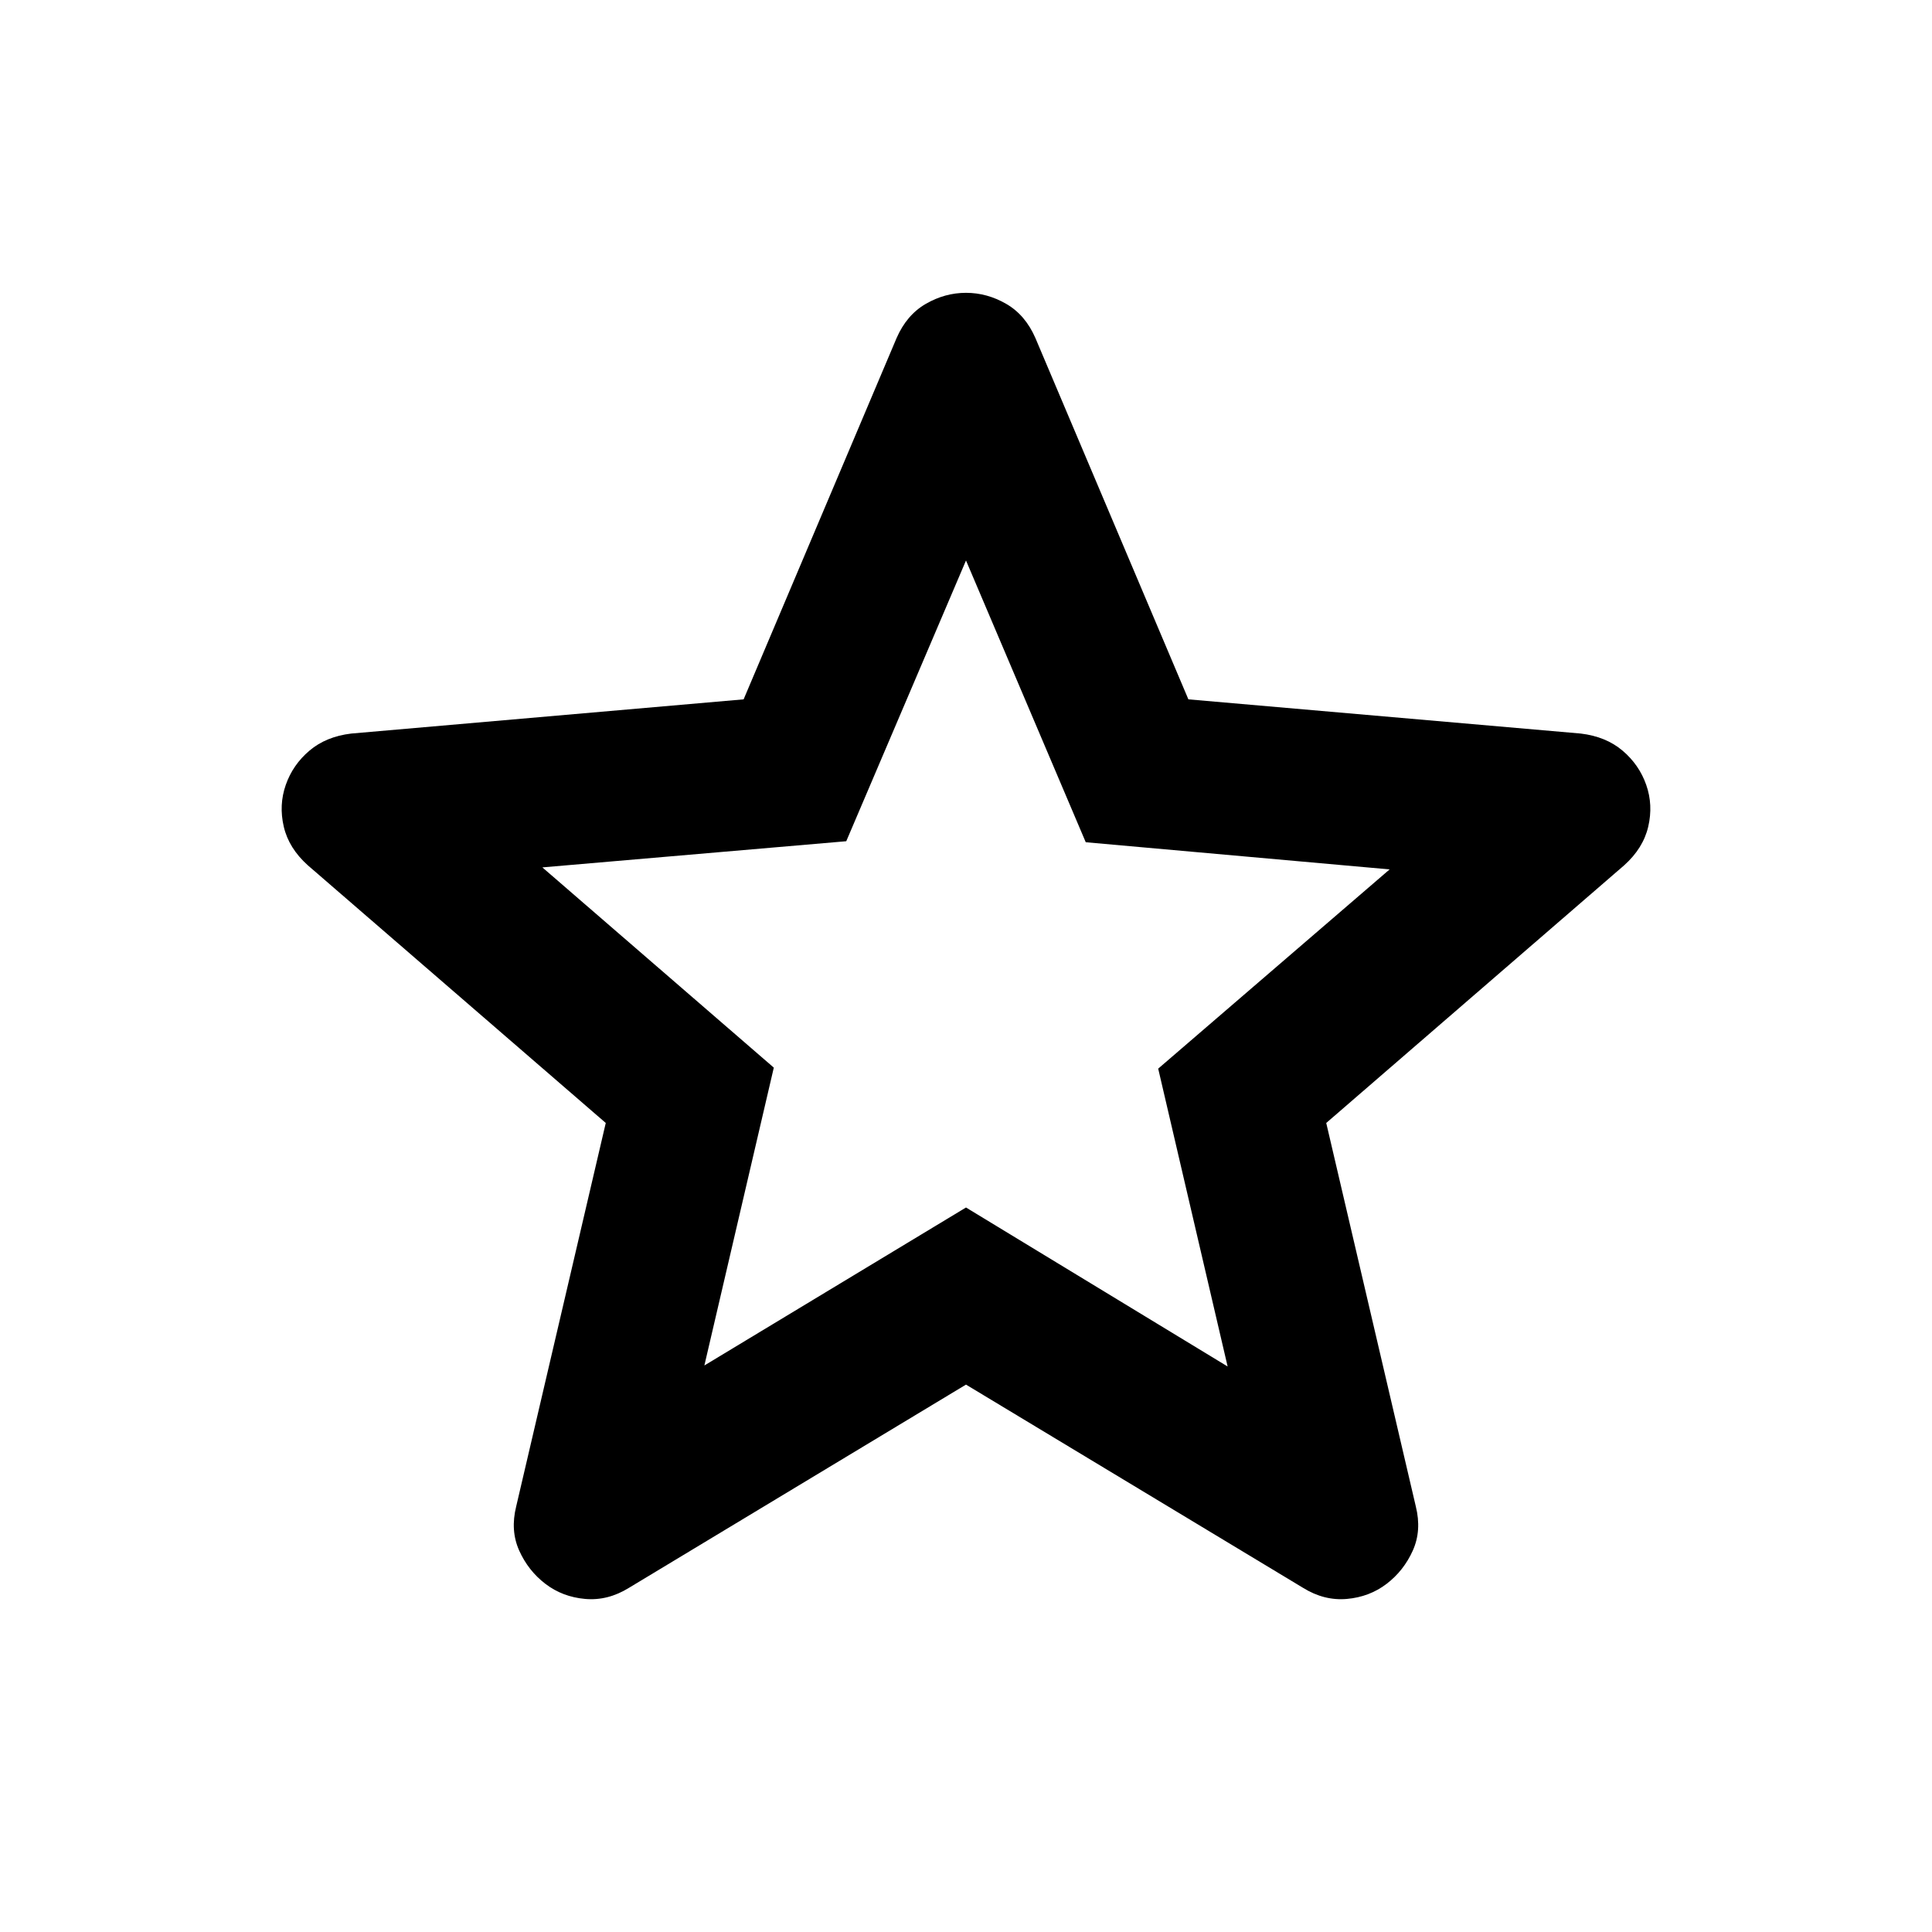 <svg xmlns="http://www.w3.org/2000/svg" height="24" viewBox="0 -960 960 960" width="24"><path d="M350-281.5 480-360l130 79-34.5-148 115-99-151-13.5-59.5-140L420.5-542l-151 13 115 99.5-34.5 148Zm130 9.5L312.5-171q-10.5 6.5-21.75 5.5T271-173q-8.5-6.5-13-16.5t-1.5-22L301-402 153-530q-9.5-8.5-12-19.25t1-20.75q3.5-10 11.75-17t20.75-8.5l195-17 76-179.5q5-11.5 14.5-17t20-5.5q10.5 0 20 5.5t14.5 17l76 179.5 195 17q12.5 1.5 20.75 8.5T818-570q3.5 10 1 20.75T807-530L659-402l44.5 190.5q3 12-1.5 22T689-173q-8.5 6.5-19.75 7.5T647.5-171L480-272Zm0-199Z"/></svg>